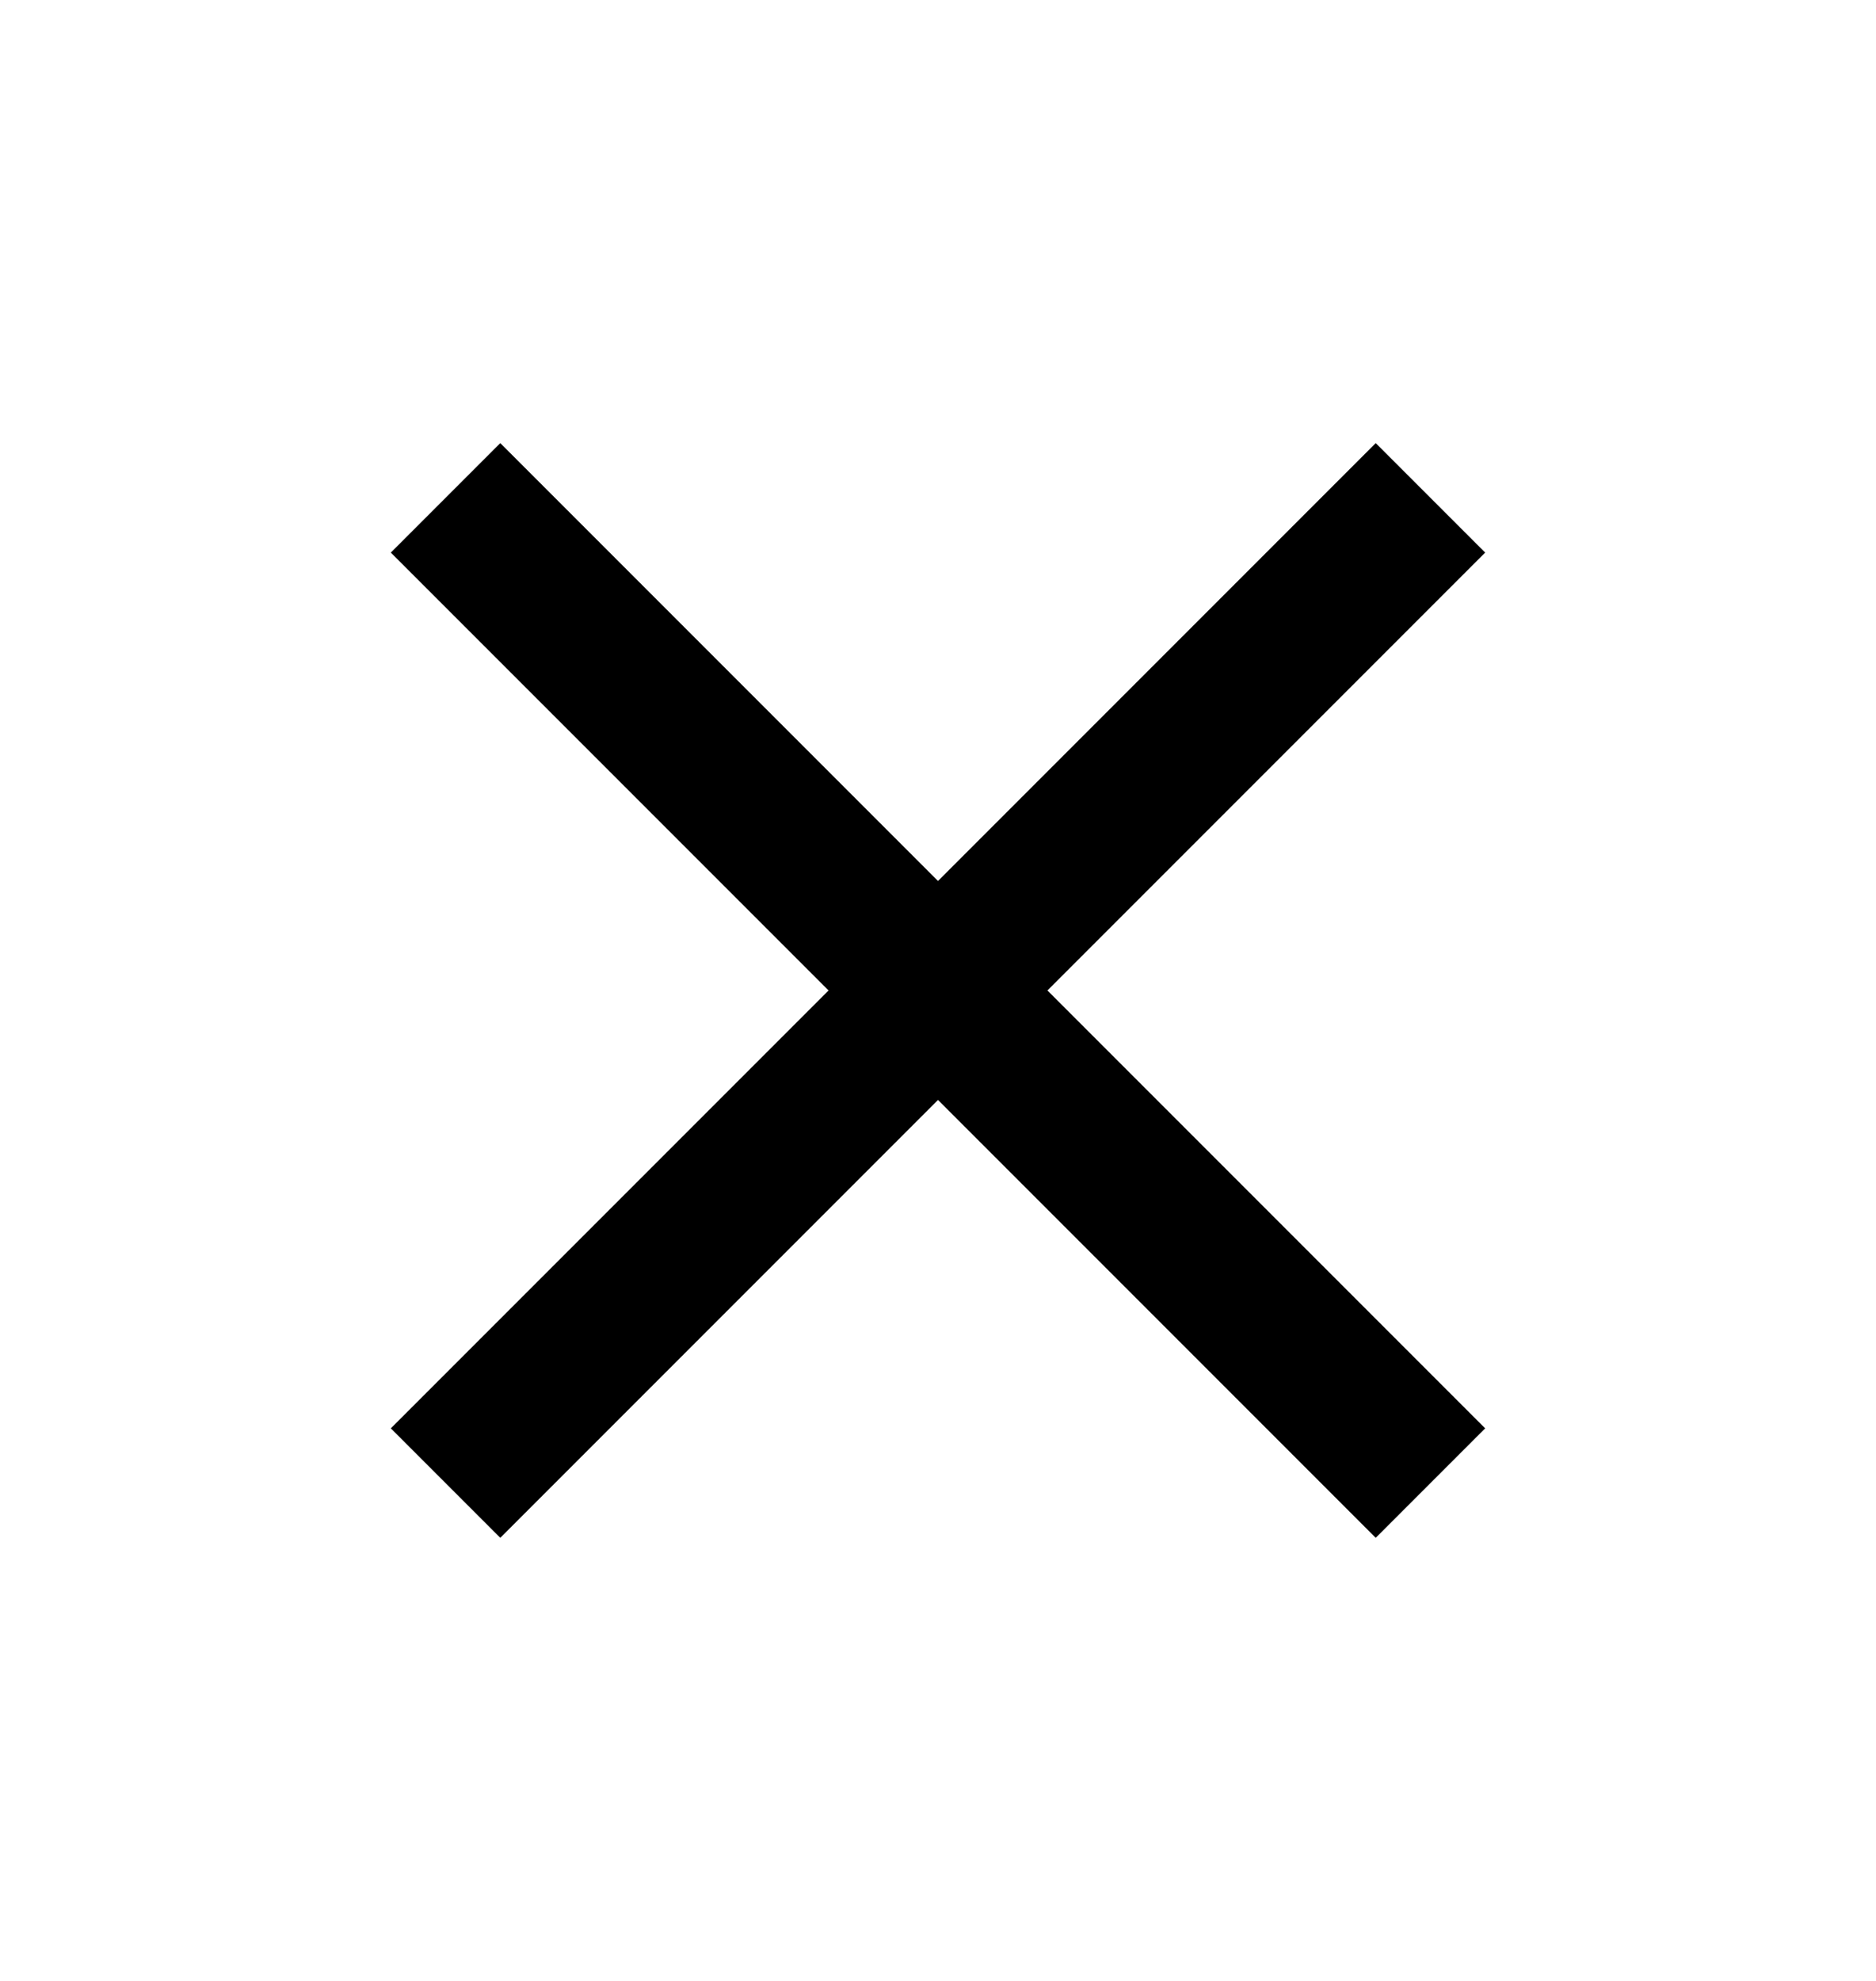 <svg width="18" height="19" viewBox="0 0 18 19" fill="none" xmlns="http://www.w3.org/2000/svg">
<path d="M4.8 14.75L3.75 13.7L7.95 9.5L3.75 5.3L4.8 4.25L9 8.45L13.2 4.25L14.25 5.3L10.05 9.5L14.25 13.7L13.2 14.75L9 10.55L4.8 14.75Z" fill="black"/>
</svg>
